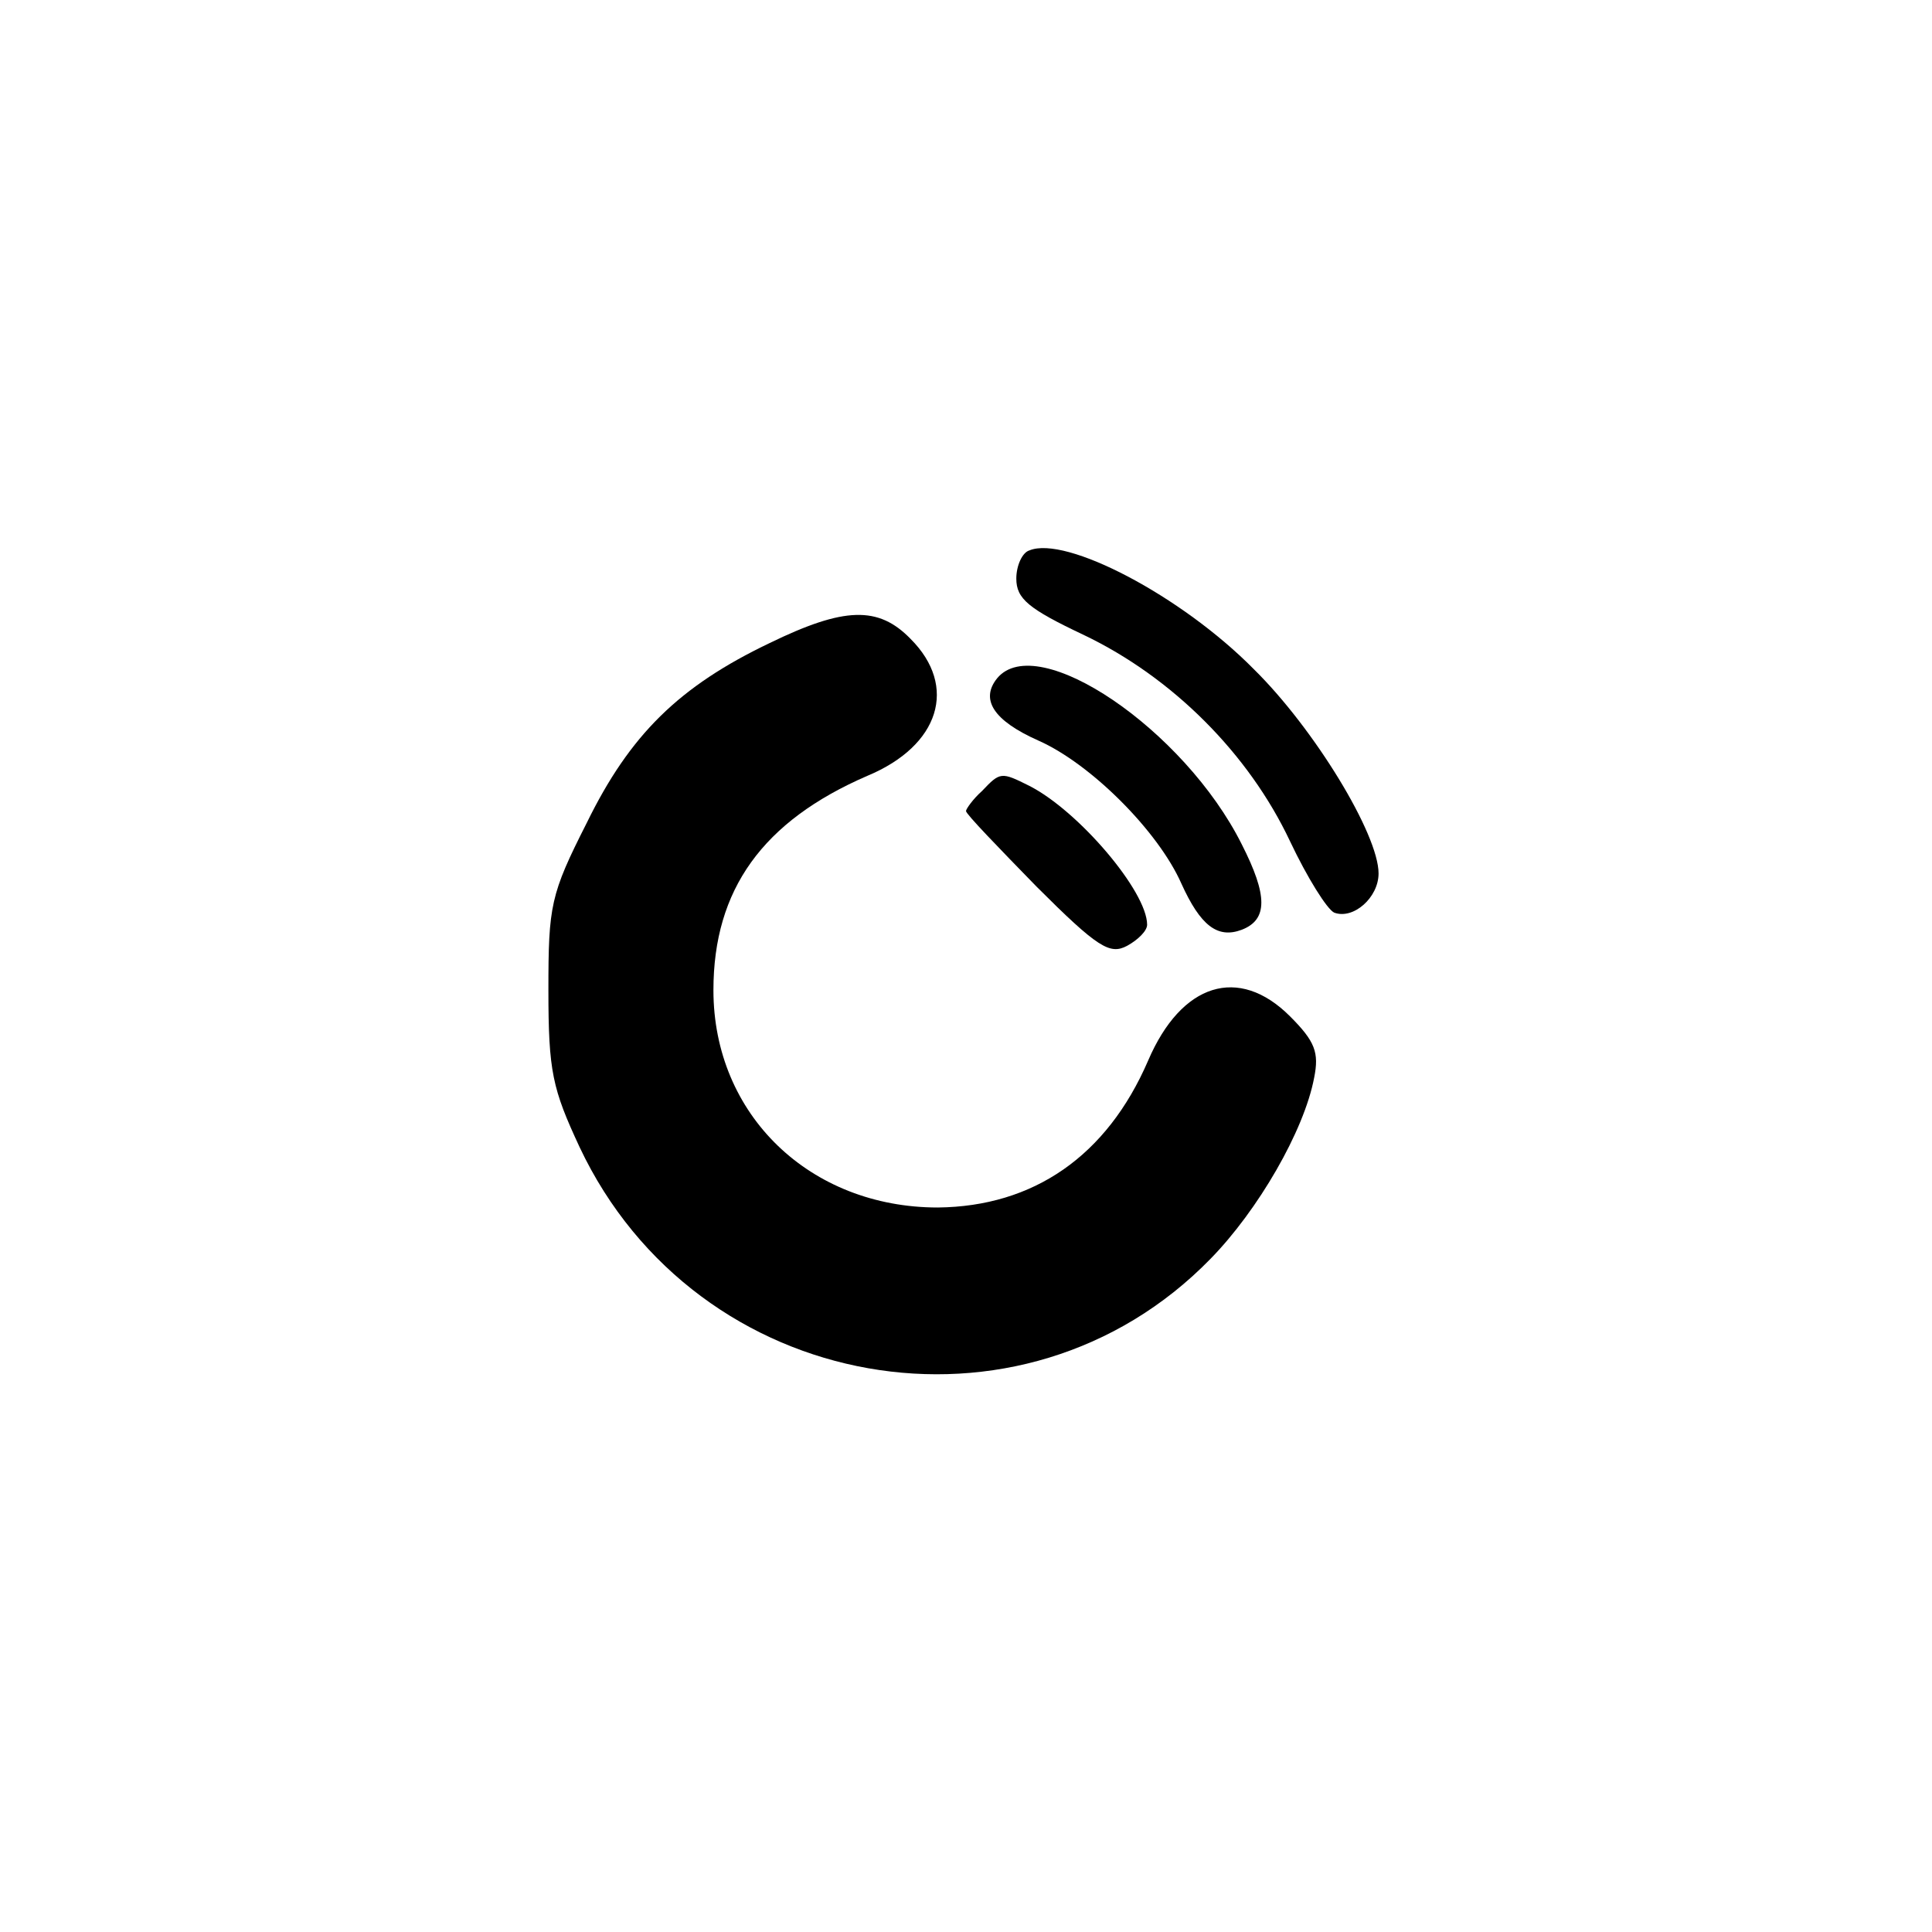 <?xml version="1.0" standalone="no"?>
<!DOCTYPE svg PUBLIC "-//W3C//DTD SVG 20010904//EN"
 "http://www.w3.org/TR/2001/REC-SVG-20010904/DTD/svg10.dtd">
<svg version="1.0" xmlns="http://www.w3.org/2000/svg"
 width="192pt" height="192pt" viewBox="0 0 192 192"
 preserveAspectRatio="xMidYMid meet">
<g transform="translate(0,192) scale(0.1,-0.1)"
fill="#000000" stroke="none">
811 c445 -92 729 -532 635 -987 -62 -301 -295 -546 -601 -630 -91 -26 -329
-26 -420 0 -291 80 -516 305 -596 596 -26 91 -26 329 0 420 120 433 542 692
982 601z"/>
<path d="M1023 1373 c-7 -2 -13 -15 -13 -28 0 -20 12 -30 67 -56 88 -42 164
-118 205 -205 17 -36 37 -68 44 -71 19 -7 44 15 44 39 0 39 -64 144 -124 203
-72 73 -187 133 -223 118z"/>
<path d="M765 1281 c-90 -43 -139 -91 -182 -179 -36 -71 -38 -82 -38 -166 0
-81 4 -98 31 -156 116 -246 440 -303 627 -111 47 48 93 127 103 180 5 25 1 36
-24 61 -51 51 -108 33 -141 -44 -41 -95 -114 -145 -209 -146 -127 0 -223 92
-223 216 0 100 49 168 153 213 72 30 90 89 43 136 -32 33 -66 32 -140 -4z"/>
<path d="M991 1246 c-17 -21 -4 -42 41 -62 52 -23 119 -90 142 -142 19 -42 36
-55 60 -46 26 10 26 34 0 85 -57 114 -203 213 -243 165z"/>
<path d="M976 1134 c-9 -8 -16 -18 -16 -20 0 -3 32 -36 70 -75 61 -61 73 -68
90 -59 11 6 20 15 20 21 0 33 -68 113 -117 138 -28 14 -29 14 -47 -5z"/>
</g>
</svg>
